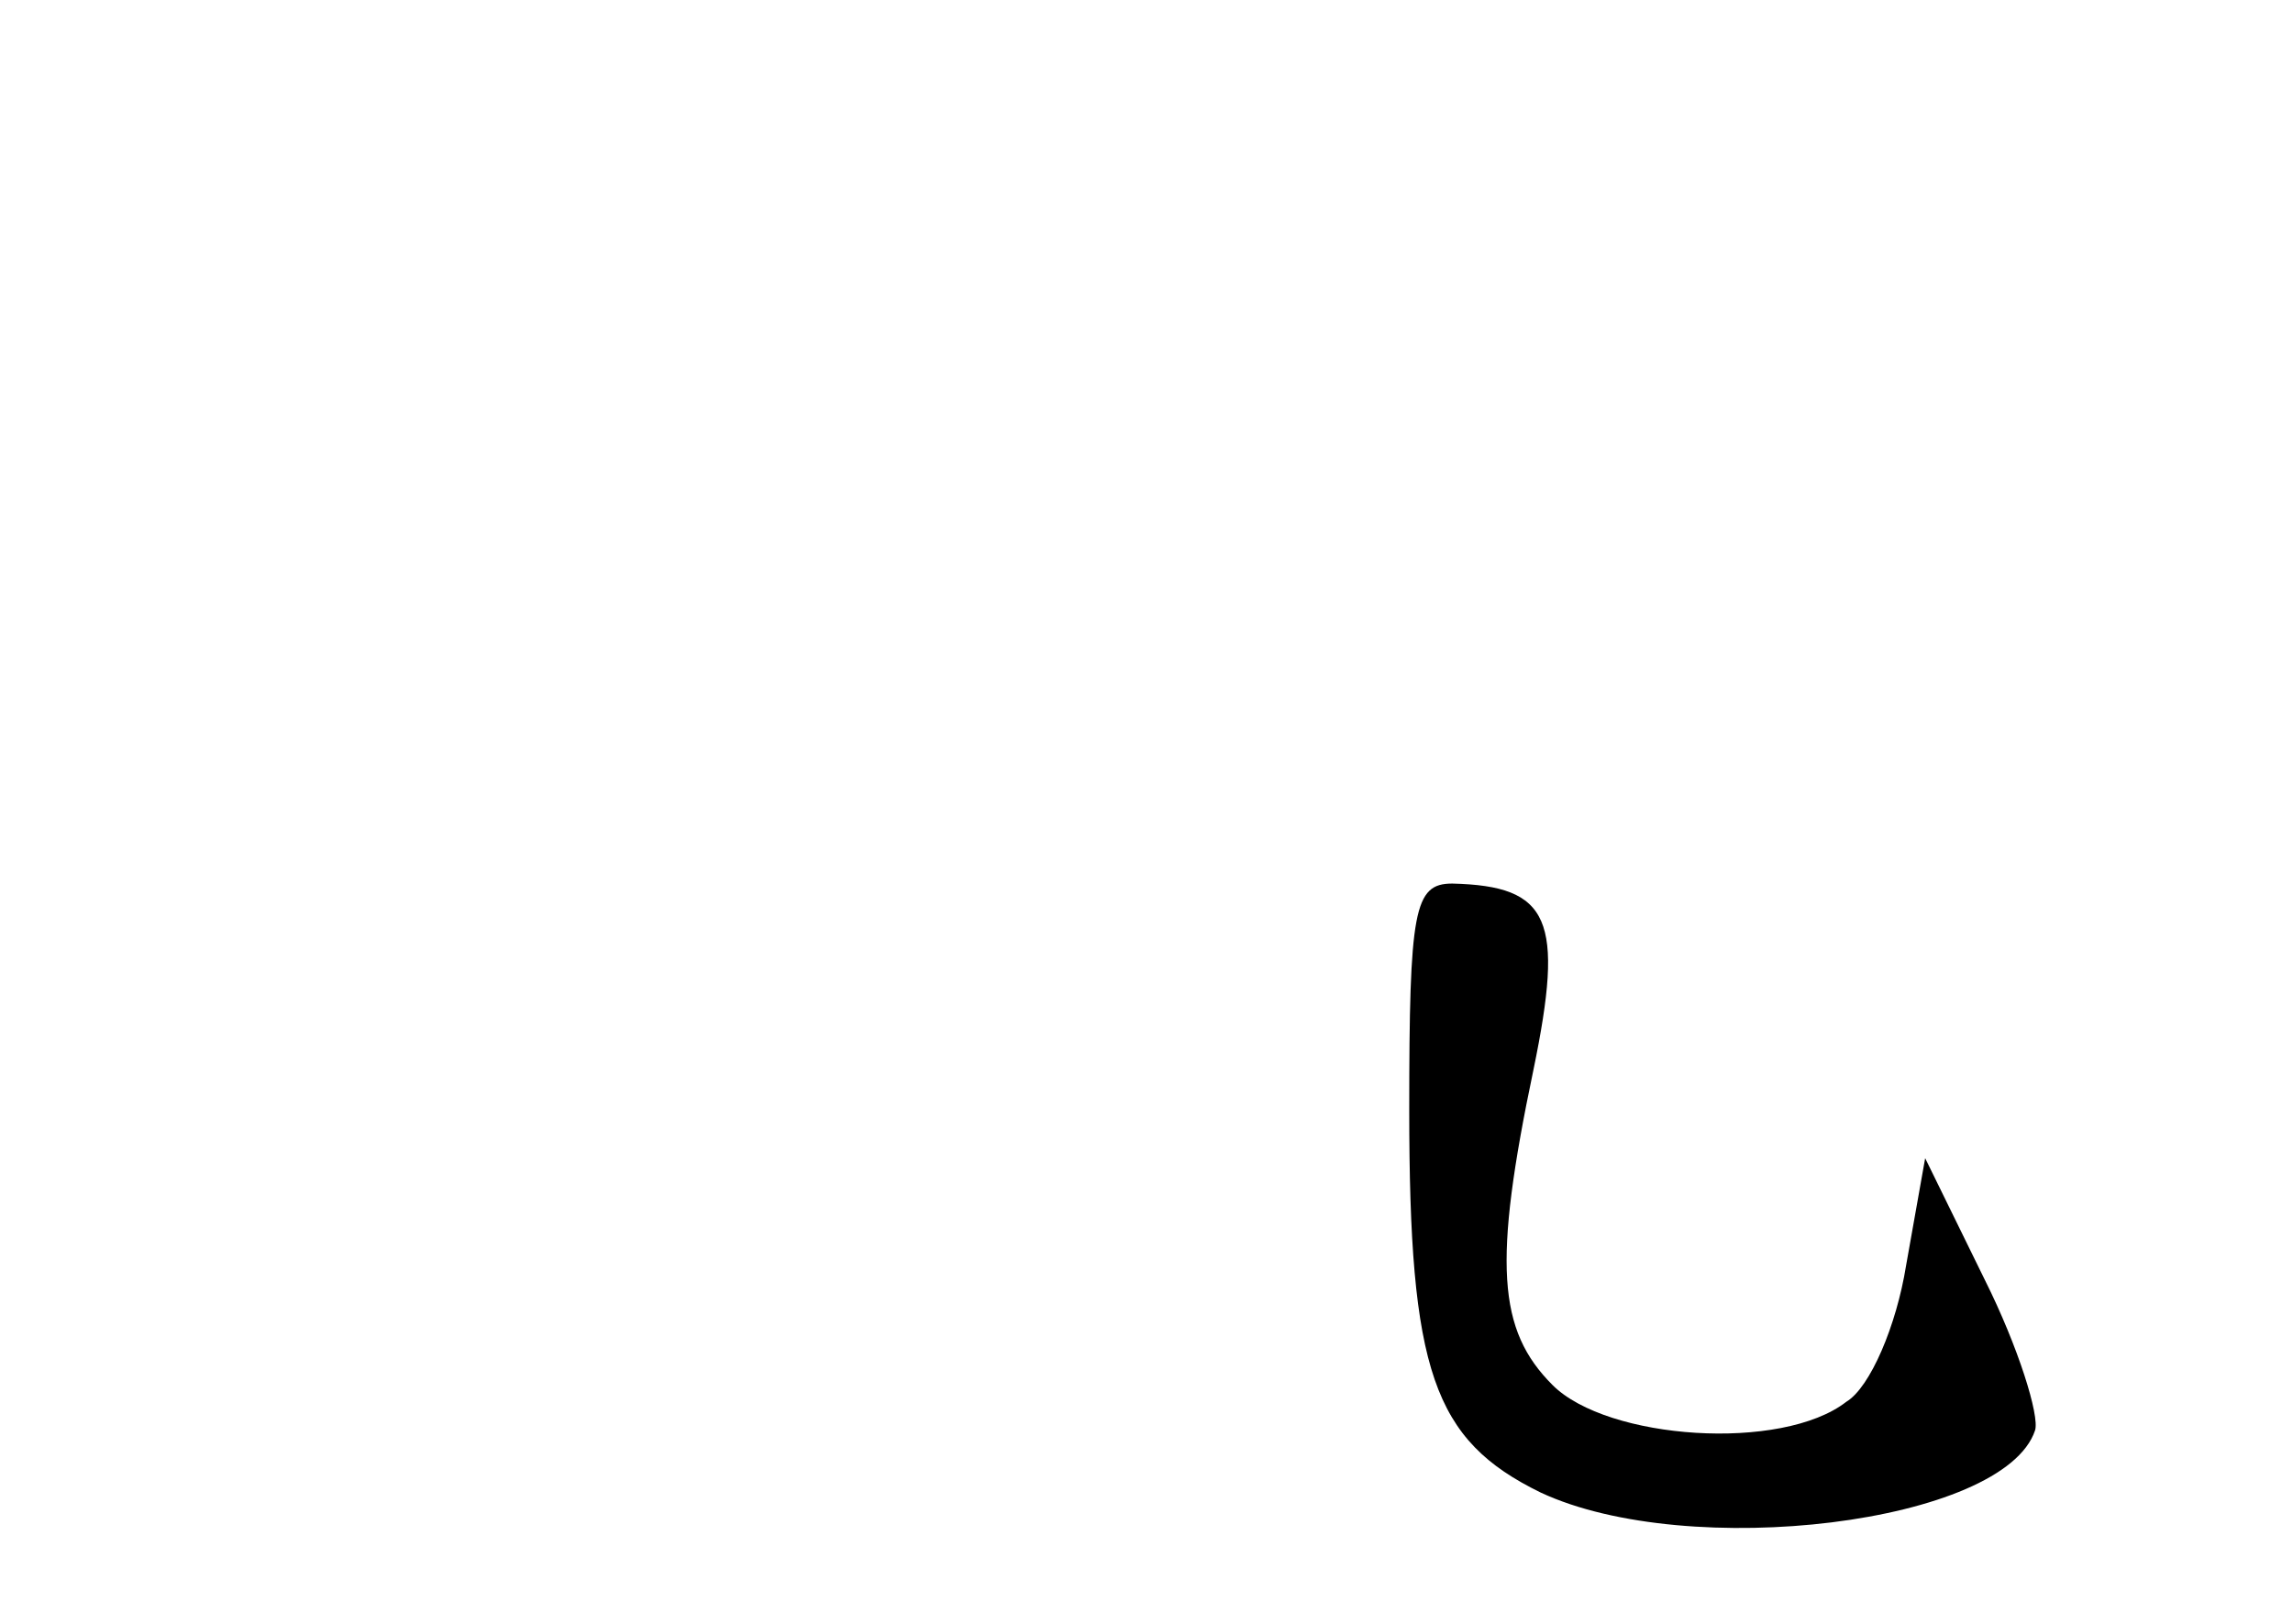 <?xml version="1.0" standalone="no"?>
<!DOCTYPE svg PUBLIC "-//W3C//DTD SVG 20010904//EN"
 "http://www.w3.org/TR/2001/REC-SVG-20010904/DTD/svg10.dtd">
<svg version="1.0" xmlns="http://www.w3.org/2000/svg"
 width="96pt" height="68pt" viewBox="0 0 96 68"
 preserveAspectRatio="xMidYMid meet">
<g transform="translate(0,68) scale(0.1,-0.1)"
fill="#000000" stroke="none">
<path d="M590 215 c0 -109 10 -138 55 -160 62 -29 194 -13 207 26 2 6 -7 35
-21 63 l-25 51 -8 -45 c-4 -25 -15 -51 -25 -57 -27 -21 -100 -16 -123 7 -23
23 -25 51 -8 132 13 63 7 77 -34 78 -16 0 -18 -11 -18 -95z"/>
</g>
</svg>

